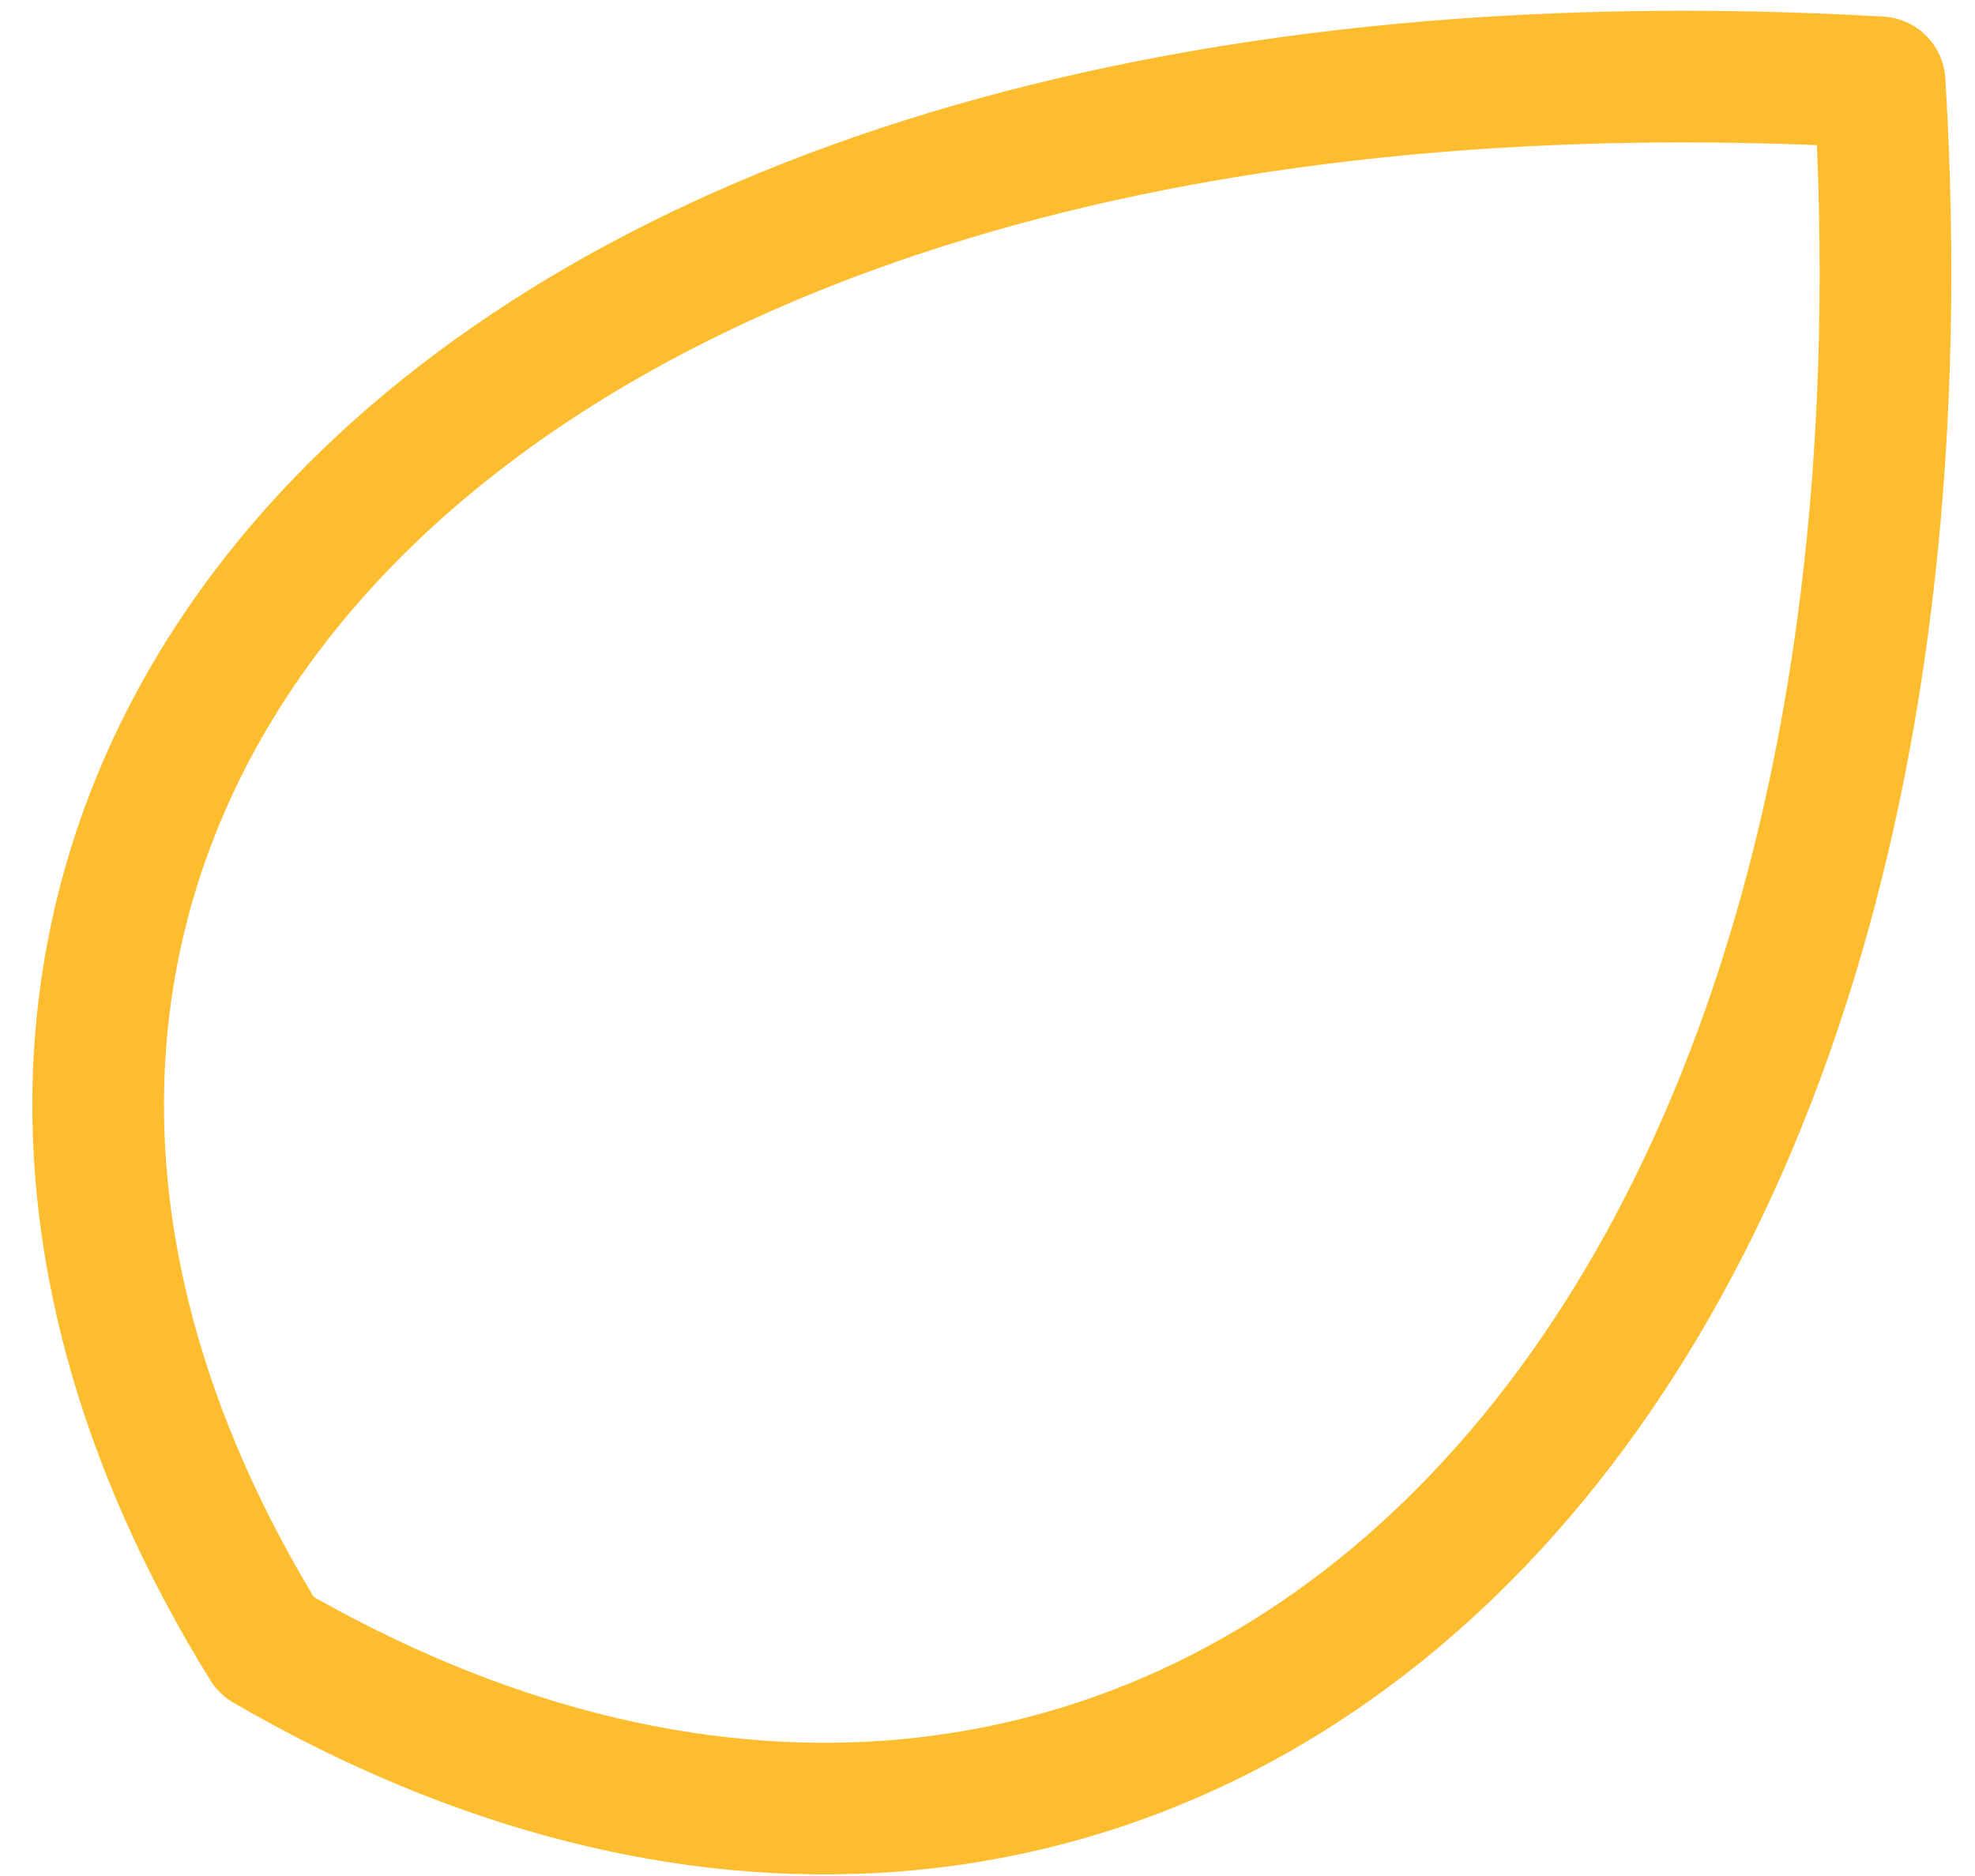 <svg width="60" height="57" viewBox="0 0 60 57" fill="none" xmlns="http://www.w3.org/2000/svg">
<path d="M8.091 50C-7.386 25 13.25 3.37549e-05 57.102 2.5C59.682 45 33.886 65 8.091 50Z" stroke="#FEBD2F" stroke-width="4" stroke-linecap="round" stroke-linejoin="round"/>
</svg>
